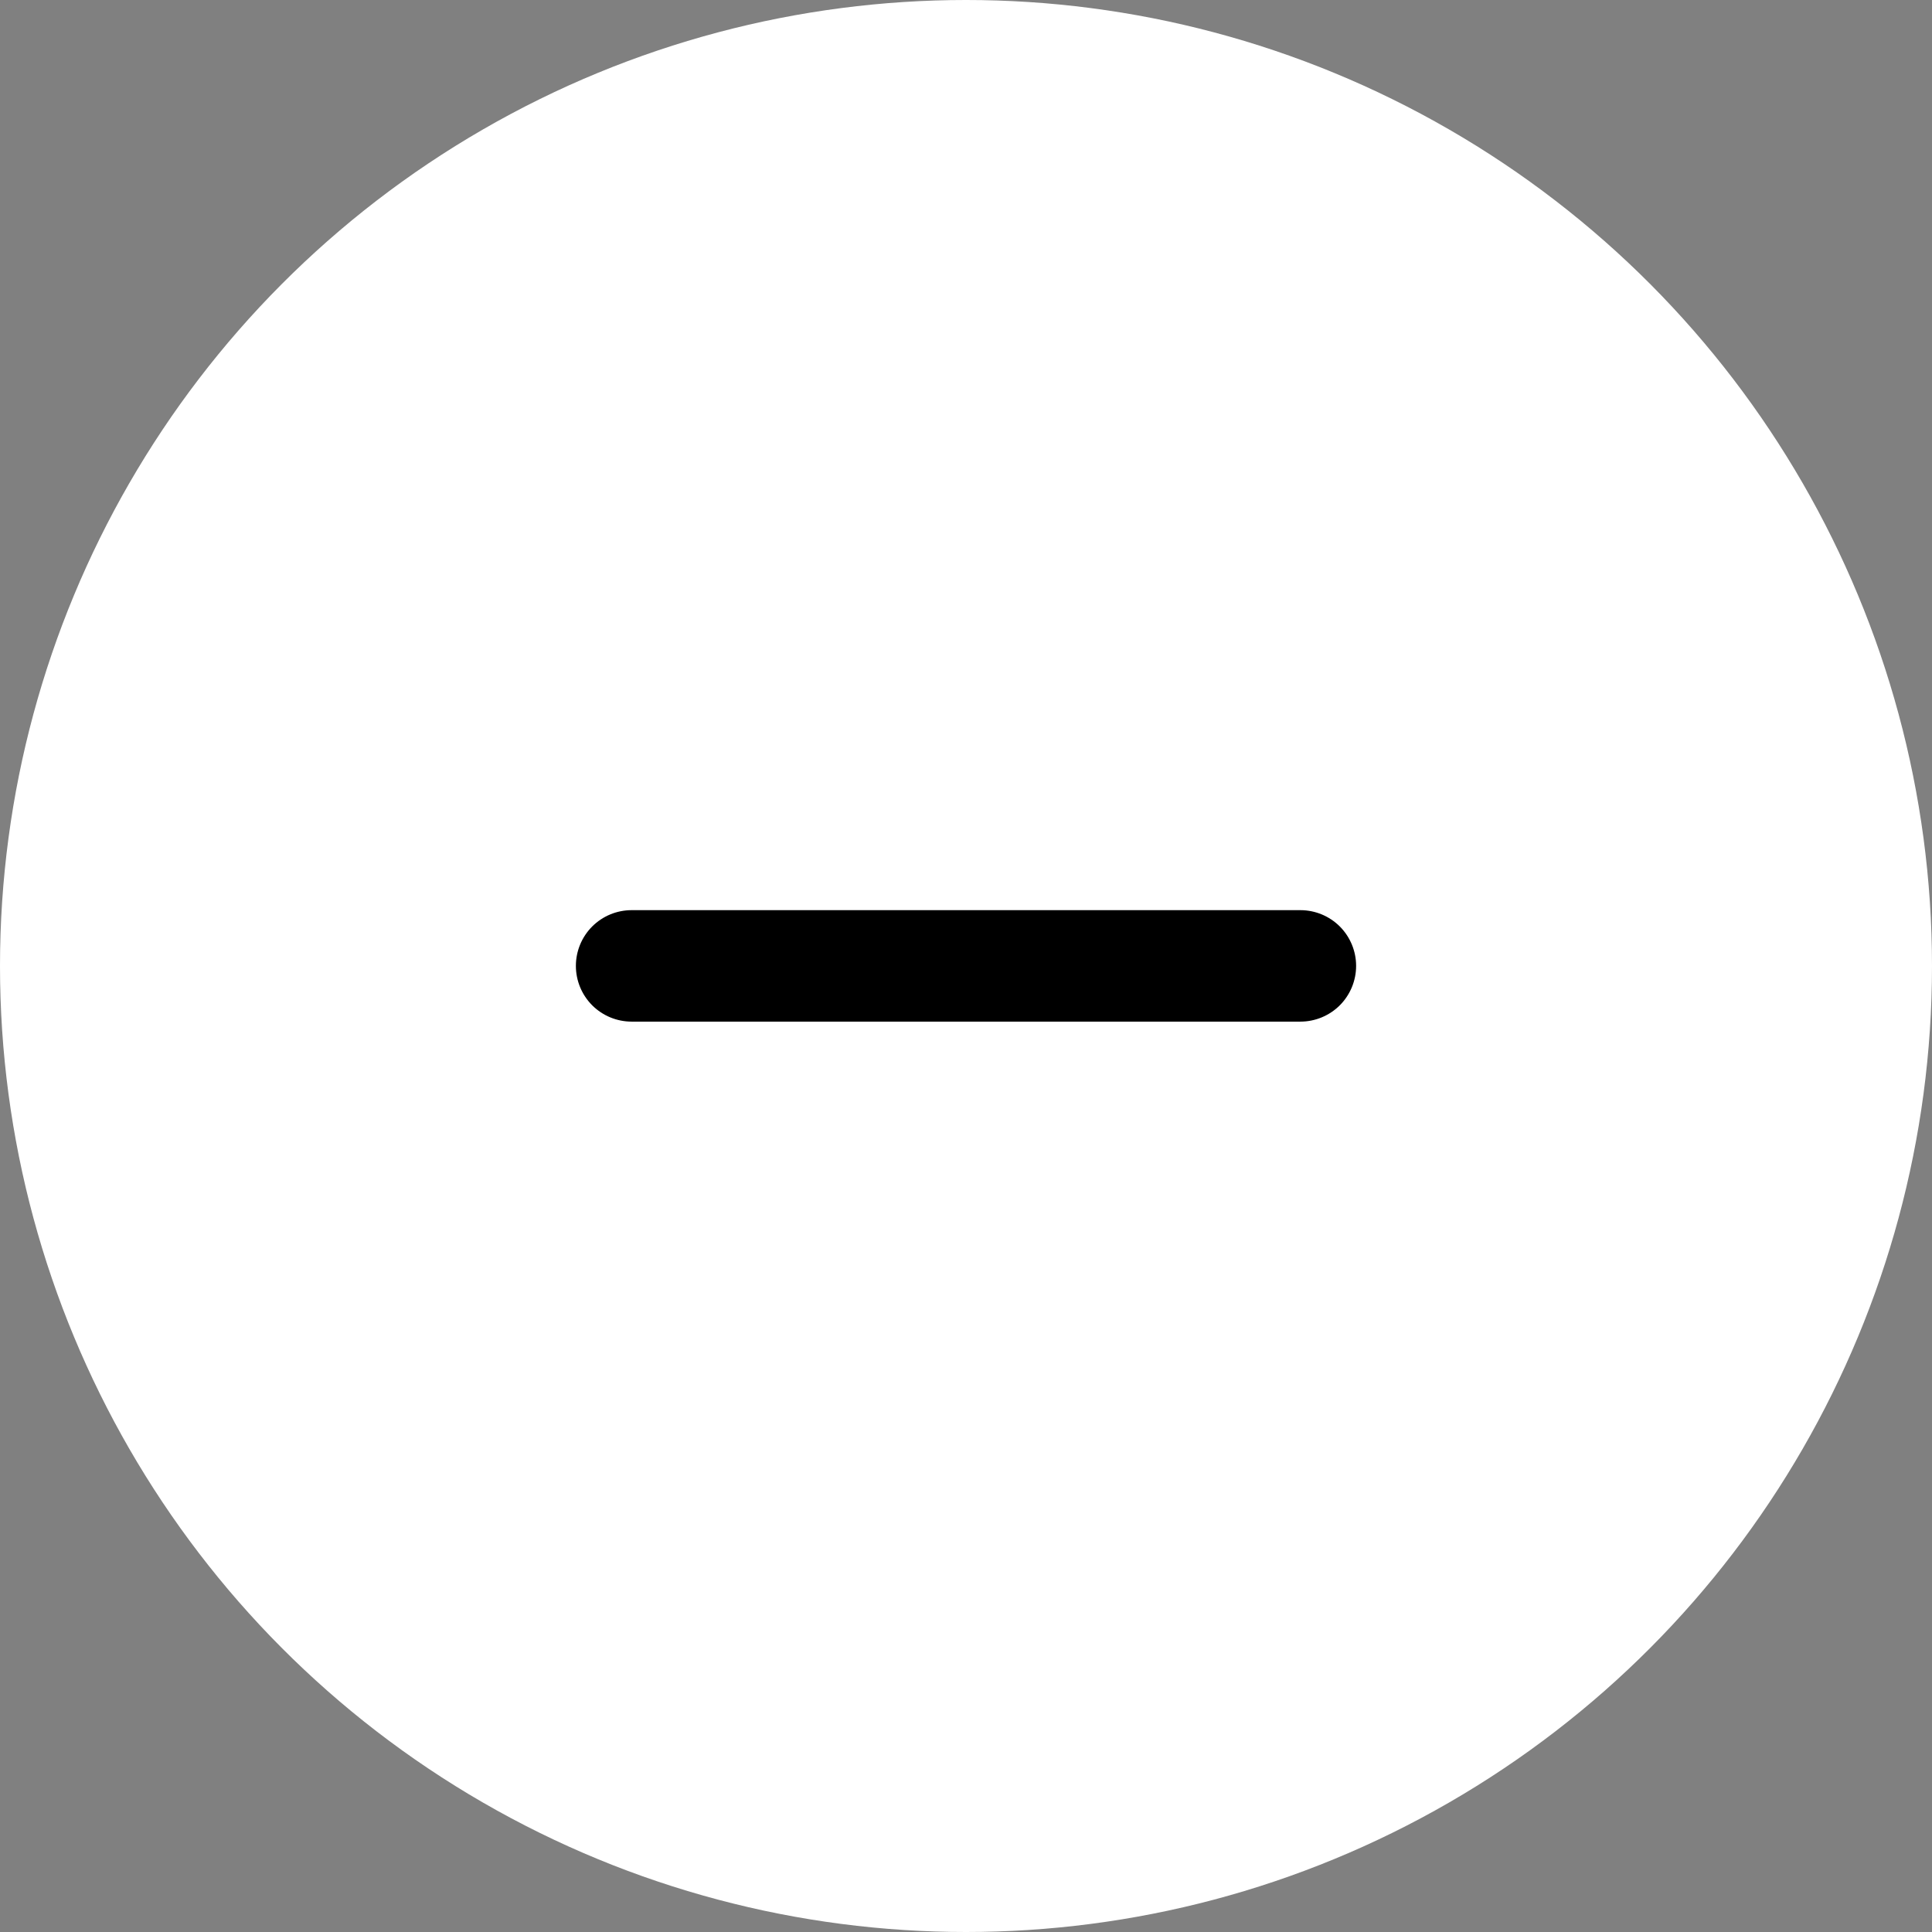<svg width="52" height="52" viewBox="0 0 52 52" fill="none" xmlns="http://www.w3.org/2000/svg">
<rect x="0" y="0" width="52" height="52" fill="#808080" stroke="none"/>
<circle cx="26" cy="26" r="26" fill="white"/>
<path d="M35 27.497H17C16.602 27.497 16.221 27.339 15.939 27.058C15.658 26.776 15.5 26.395 15.5 25.997C15.5 25.599 15.658 25.218 15.939 24.936C16.221 24.655 16.602 24.497 17 24.497H35C35.398 24.497 35.779 24.655 36.061 24.936C36.342 25.218 36.5 25.599 36.5 25.997C36.5 26.395 36.342 26.776 36.061 27.058C35.779 27.339 35.398 27.497 35 27.497Z" fill="black"/>
</svg>
